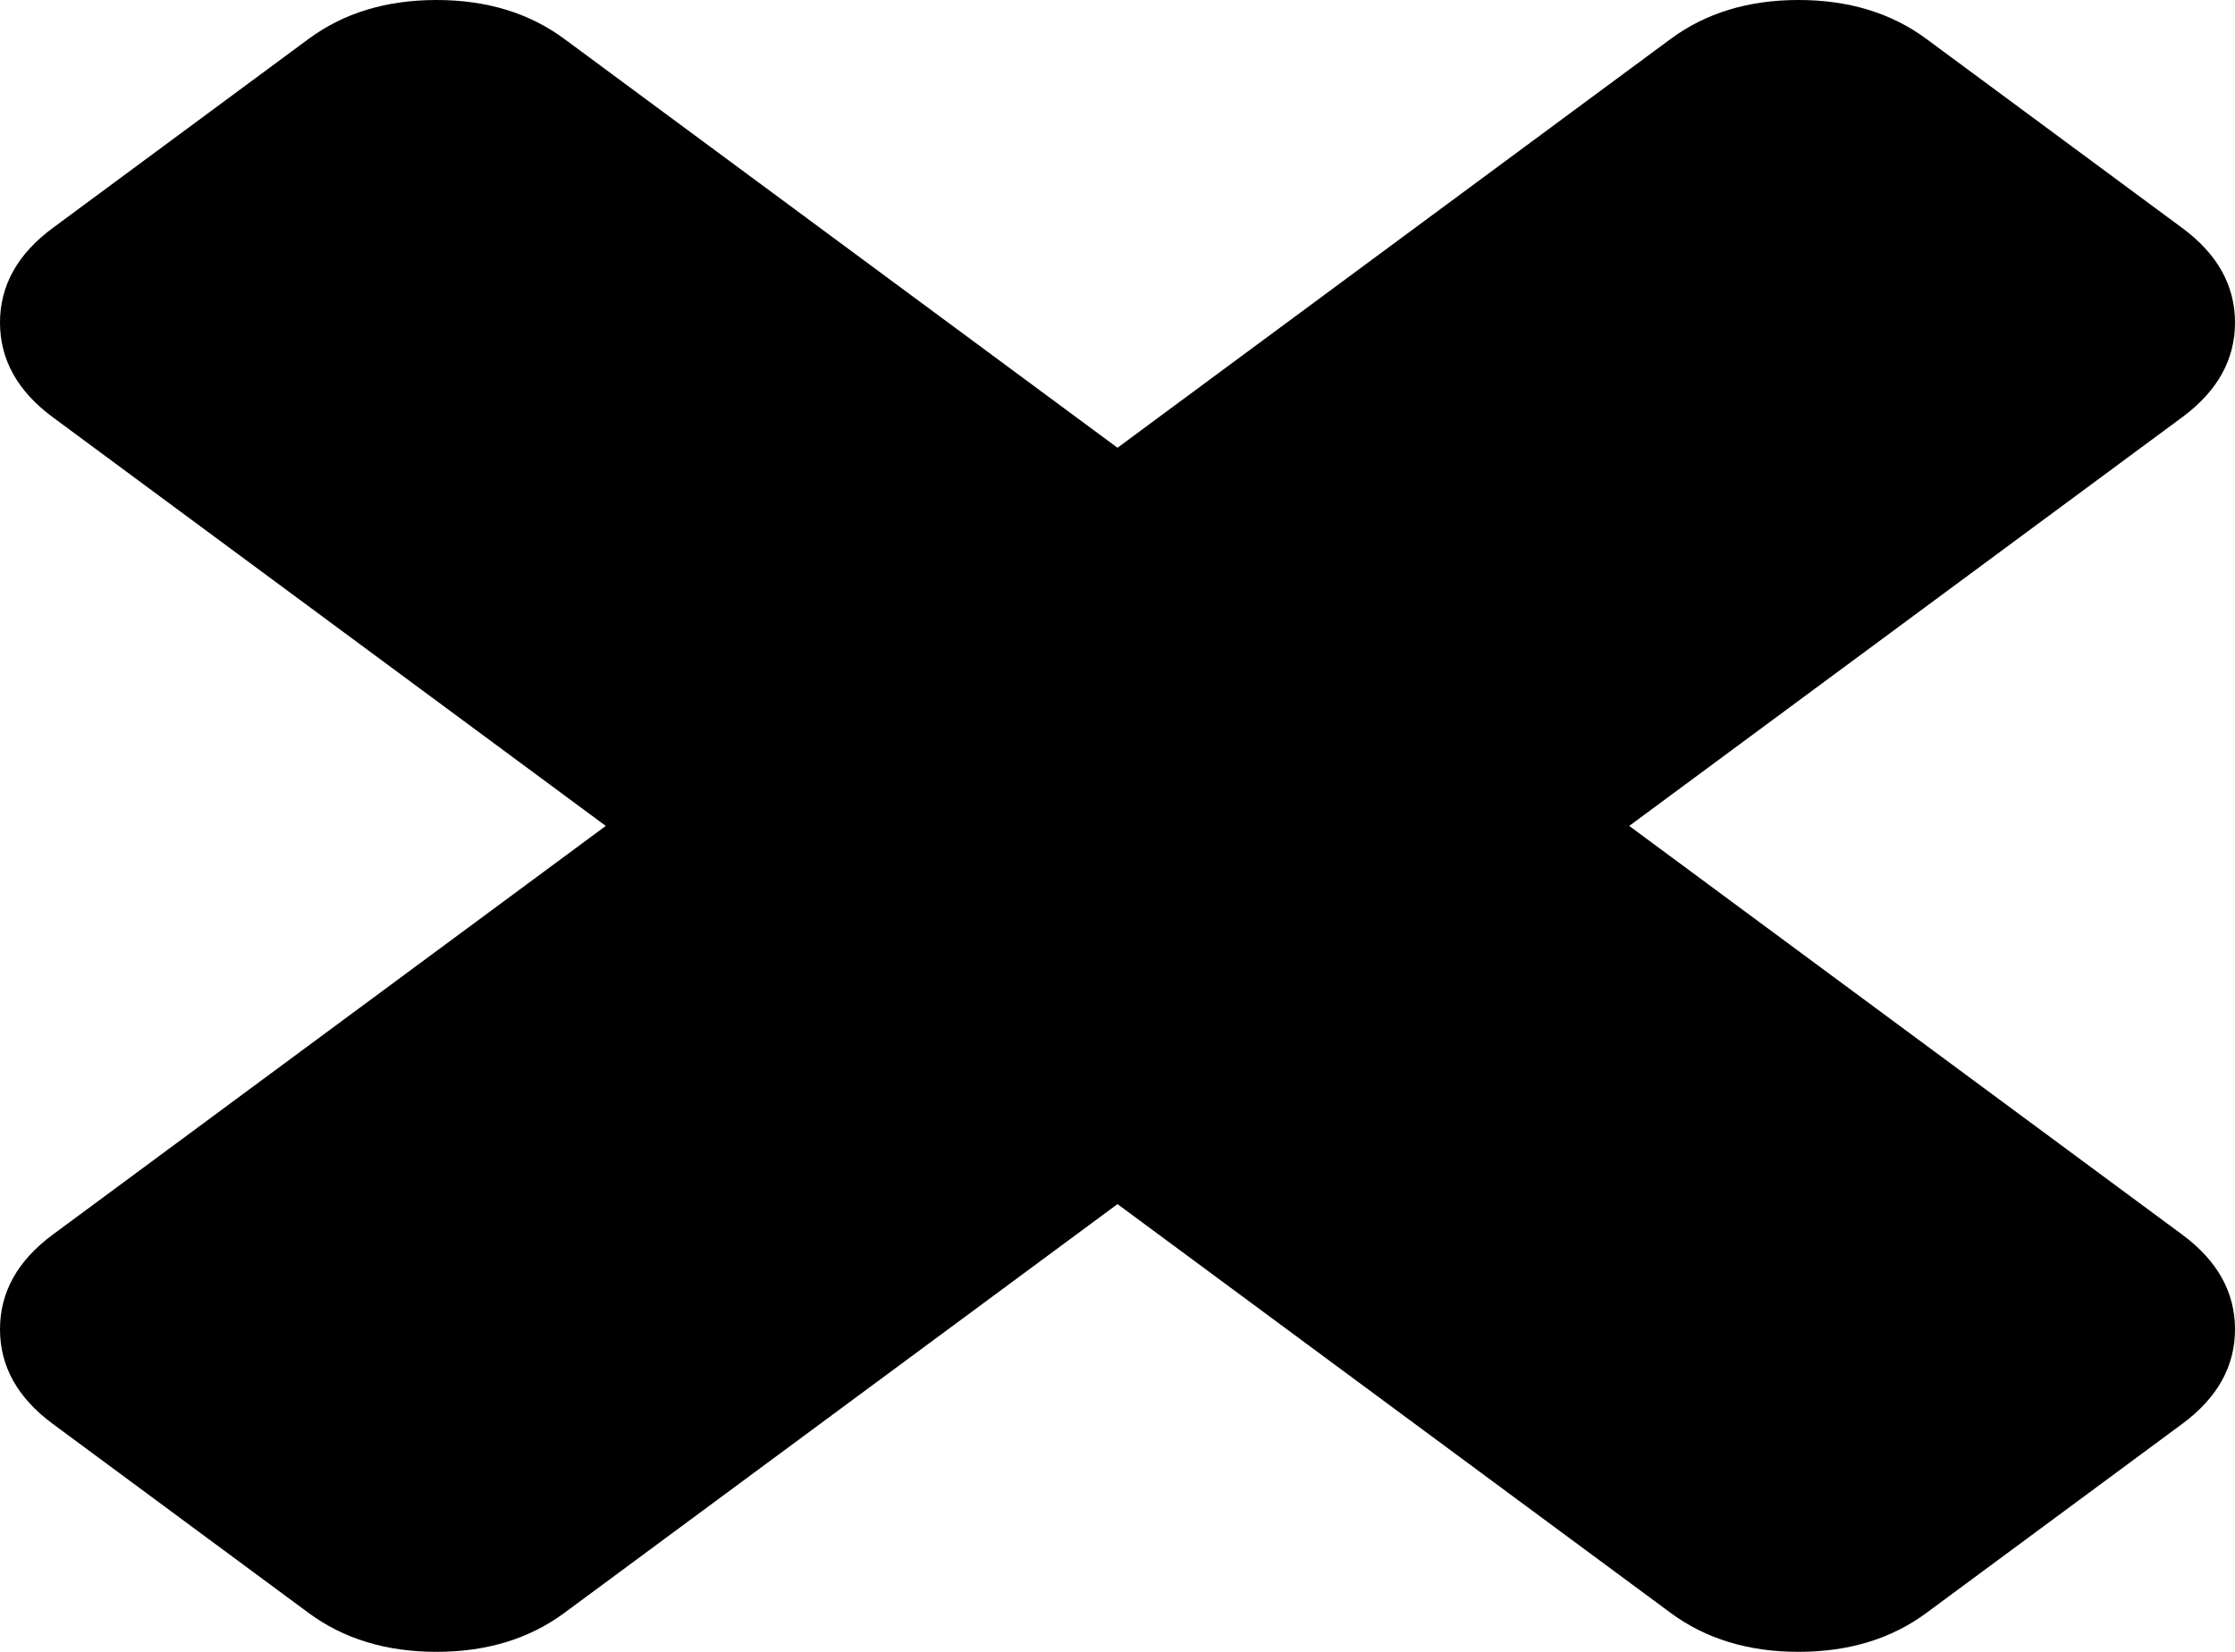 ﻿<?xml version="1.0" encoding="utf-8"?>
<svg version="1.1" xmlns:xlink="http://www.w3.org/1999/xlink" width="23px" height="17px" xmlns="http://www.w3.org/2000/svg">
  <g transform="matrix(1 0 0 1 -604 -342 )">
    <path d="M 22.458 12.707  C 22.819 12.974  23 13.299  23 13.68  C 23 14.062  22.819 14.386  22.458 14.653  L 19.825 16.599  C 19.464 16.866  19.025 17  18.508 17  C 17.992 17  17.553 16.866  17.192 16.599  L 11.5 12.392  L 5.808 16.599  C 5.447 16.866  5.008 17  4.492 17  C 3.975 17  3.536 16.866  3.175 16.599  L 0.542 14.653  C 0.181 14.386  0 14.062  0 13.68  C 0 13.299  0.181 12.974  0.542 12.707  L 6.234 8.5  L 0.542 4.293  C 0.181 4.026  0 3.701  0 3.32  C 0 2.938  0.181 2.614  0.542 2.347  L 3.175 0.401  C 3.536 0.134  3.975 0  4.492 0  C 5.008 0  5.447 0.134  5.808 0.401  L 11.5 4.608  L 17.192 0.401  C 17.553 0.134  17.992 0  18.508 0  C 19.025 0  19.464 0.134  19.825 0.401  L 22.458 2.347  C 22.819 2.614  23 2.938  23 3.32  C 23 3.701  22.819 4.026  22.458 4.293  L 16.766 8.5  L 22.458 12.707  Z " fill-rule="nonzero" fill="#000000" stroke="none" transform="matrix(1 0 0 1 604 342 )" />
  </g>
</svg>